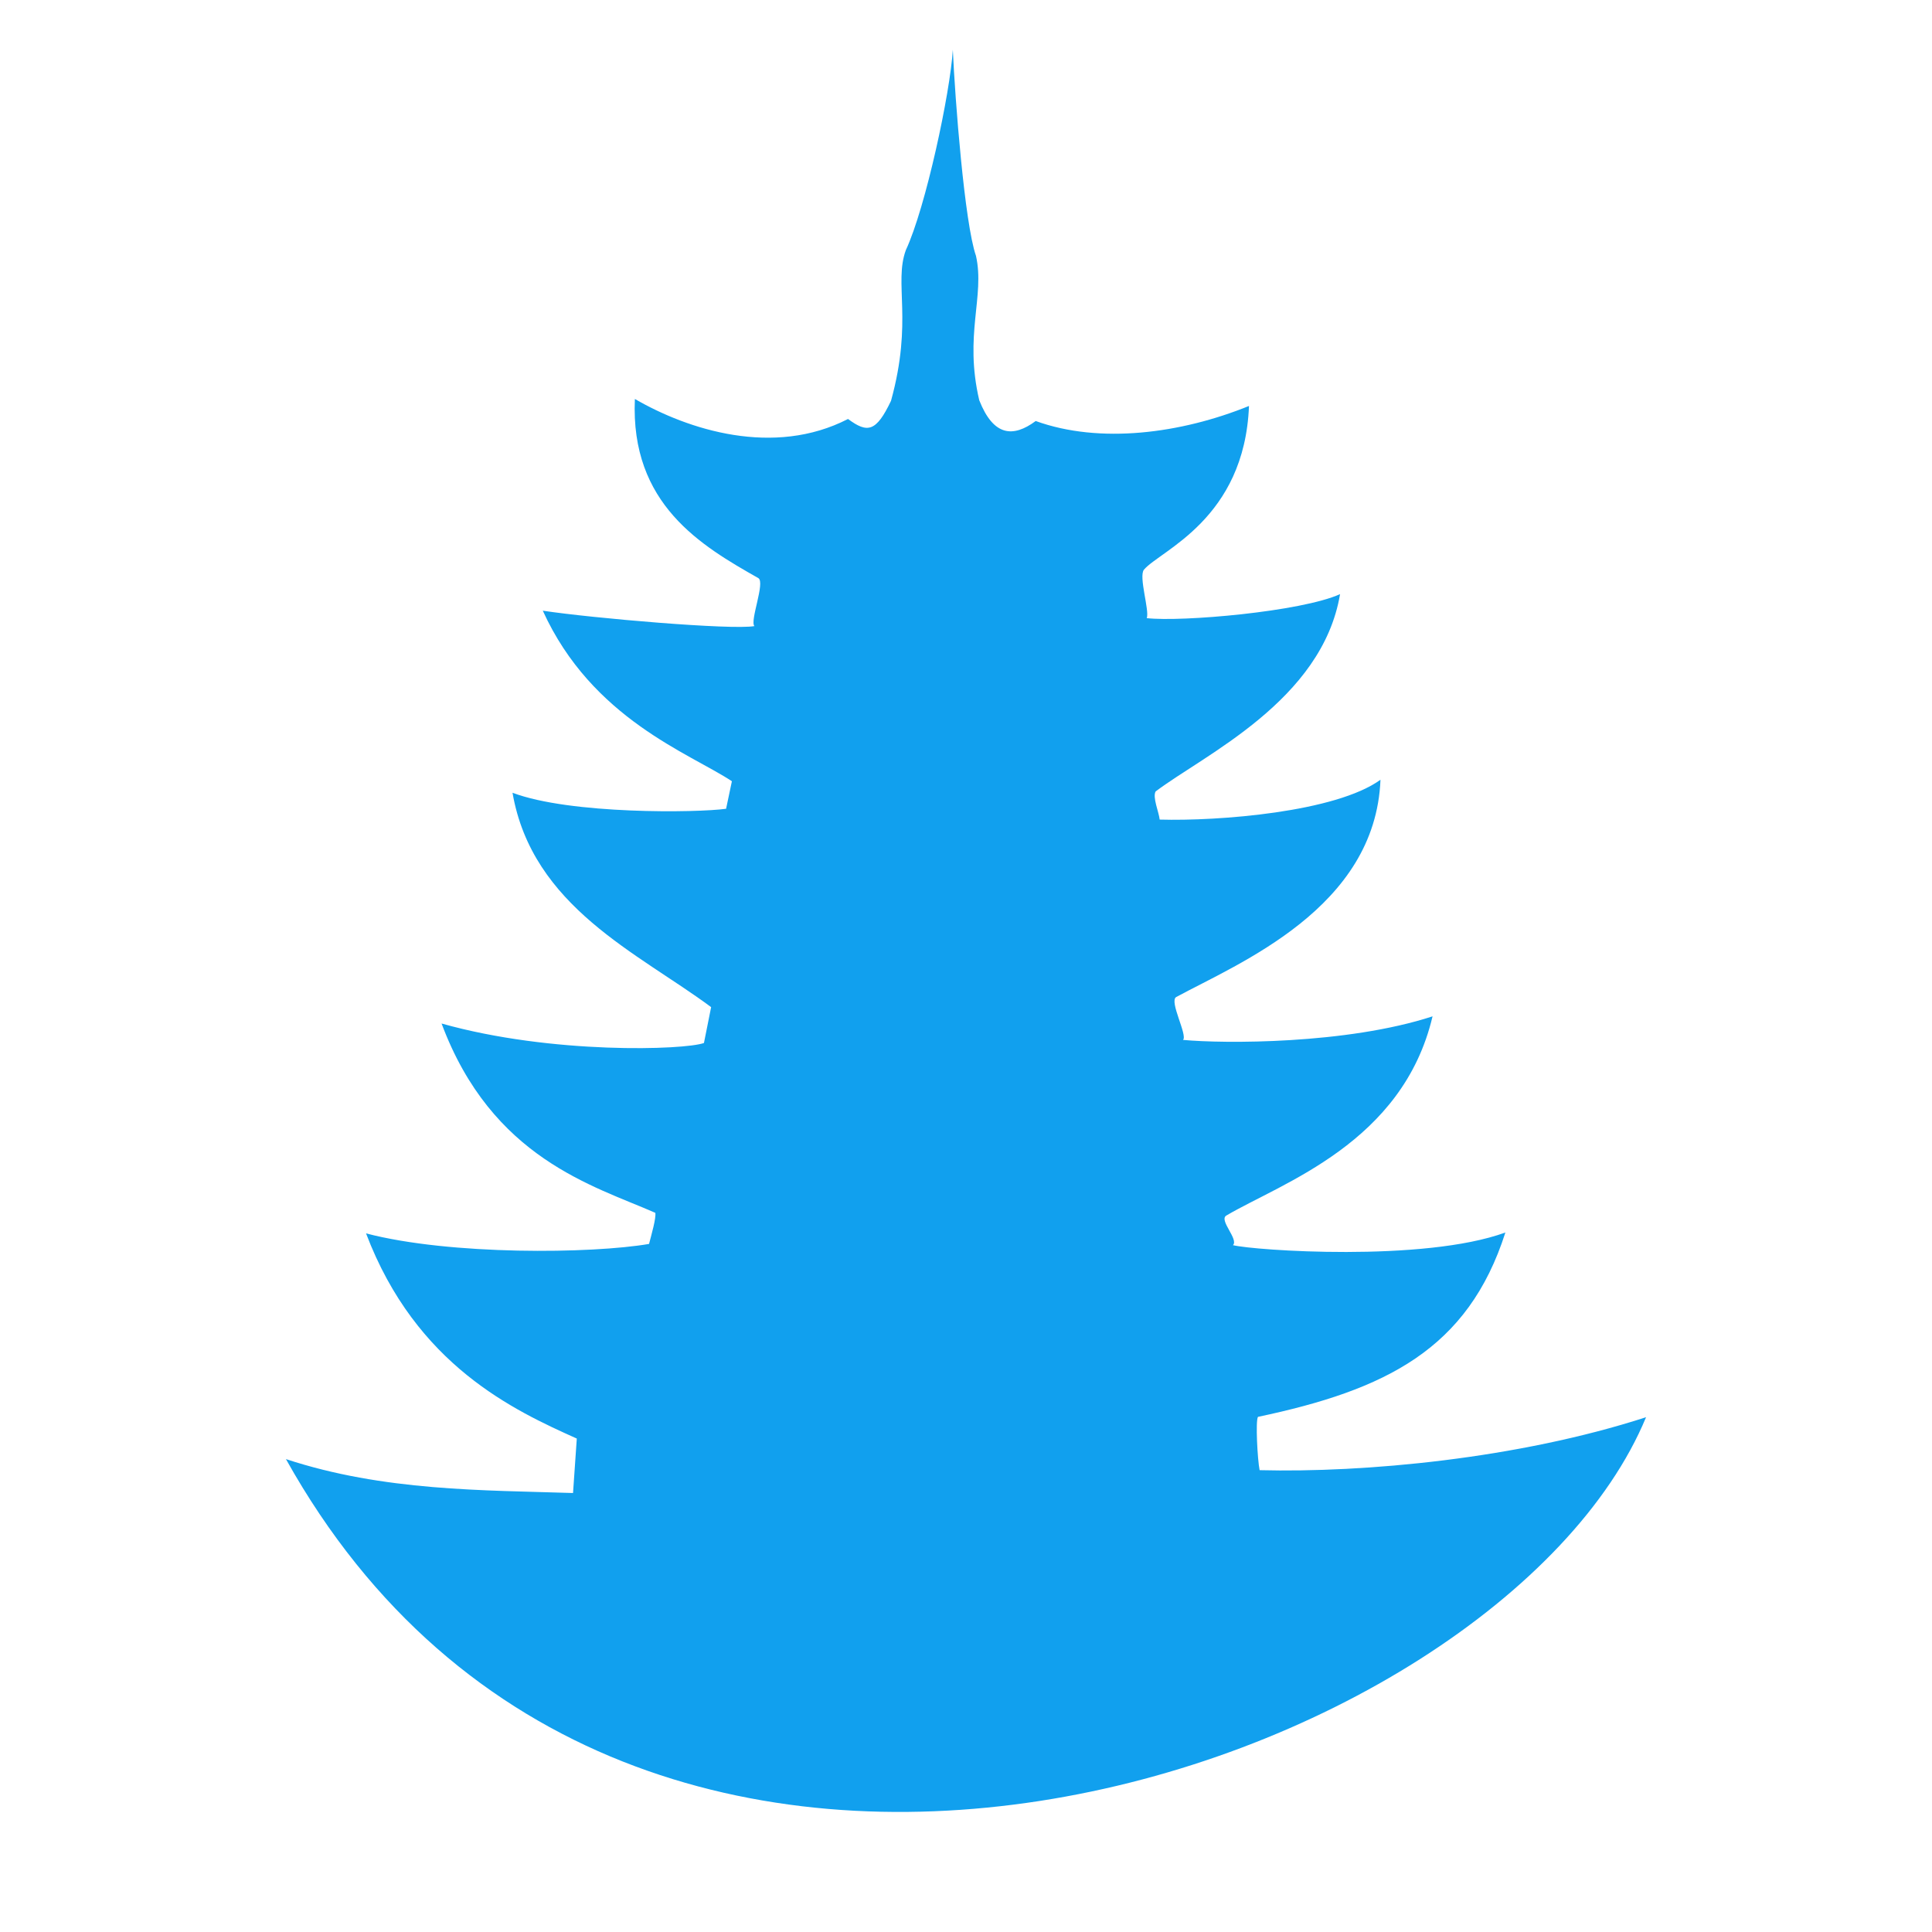 <?xml version="1.0" standalone="no"?><!DOCTYPE svg PUBLIC "-//W3C//DTD SVG 1.1//EN" "http://www.w3.org/Graphics/SVG/1.1/DTD/svg11.dtd"><svg t="1484808596441" class="icon" style="" viewBox="0 0 1024 1024" version="1.1" xmlns="http://www.w3.org/2000/svg" p-id="1010" xmlns:xlink="http://www.w3.org/1999/xlink" width="32" height="32"><defs><style type="text/css"></style></defs><path d="M336.5 211.462c28.23 16.379 73.593 30.882 112.969 10.607 10.279 7.602 14.879 6.993 22.788-9.622 11.756-42.616 1.409-62.281 7.862-79.881 10.563-22.669 23.536-83.543 24.899-106.166 1.149 25.862 6.219 91.898 12.273 109.216 4.813 21.447-6.427 41.817 1.738 76.549 7.554 19.102 17.928 19.852 29.919 10.982 33.983 12.297 76.973 6.665 113.042-7.978-2.37 60.076-47.026 76.597-55.639 86.734-3.027 3.52 3.094 22.01 1.429 25.72 18.448 2.111 81.948-3.426 102.482-12.72-9.504 56.509-72.254 85.279-97.742 104.57-1.782 3.003 1.761 11.076 2.136 14.926 31.095 0.891 93.33-3.943 117.029-21.121-2.696 68.055-75.07 97.2-108.276 115.176-3.896 2.158 6.197 20.369 3.613 22.716 21.426 2.018 86.64 2.394 132.261-12.485-15.818 67.116-79.835 88.238-109.262 105.555-4.225 2.394 6.665 12.625 3.472 15.722 11.031 2.769 101.098 9.105 144.393-6.712-19.828 62-63.572 83.45-131.134 97.717-1.359 2.018-0.258 22.668 0.869 28.255 55.429 1.408 136.72-6.008 204.822-28.068-77.628 187.222-539.297 347.782-720.885 22.201 51.887 17.084 104.687 16.427 152.161 17.975l1.995-28.865c-33.114-14.878-85.138-38.72-111.706-108.747 44.613 11.688 119.799 10.797 150.003 5.587 1.361-5.304 3.755-13.472 3.33-16.476-32.83-14.408-86.591-28.769-113.298-100.344 58.623 16.521 128.882 14.033 139.065 10.326l3.804-19.01c-38.556-28.628-94.785-53.034-105.273-113.627 30.694 11.594 98.045 10.608 113.203 8.495l3.075-14.596c-22.41-14.832-74.112-32.948-100.229-90.395 26.284 3.989 100.346 10.326 112.172 8.166-2.582-2.581 5.867-23.232 2.066-25.437C371.891 289.372 333.99 267.313 336.5 211.462z" p-id="1011" fill="#11a0ee"></path></svg>
